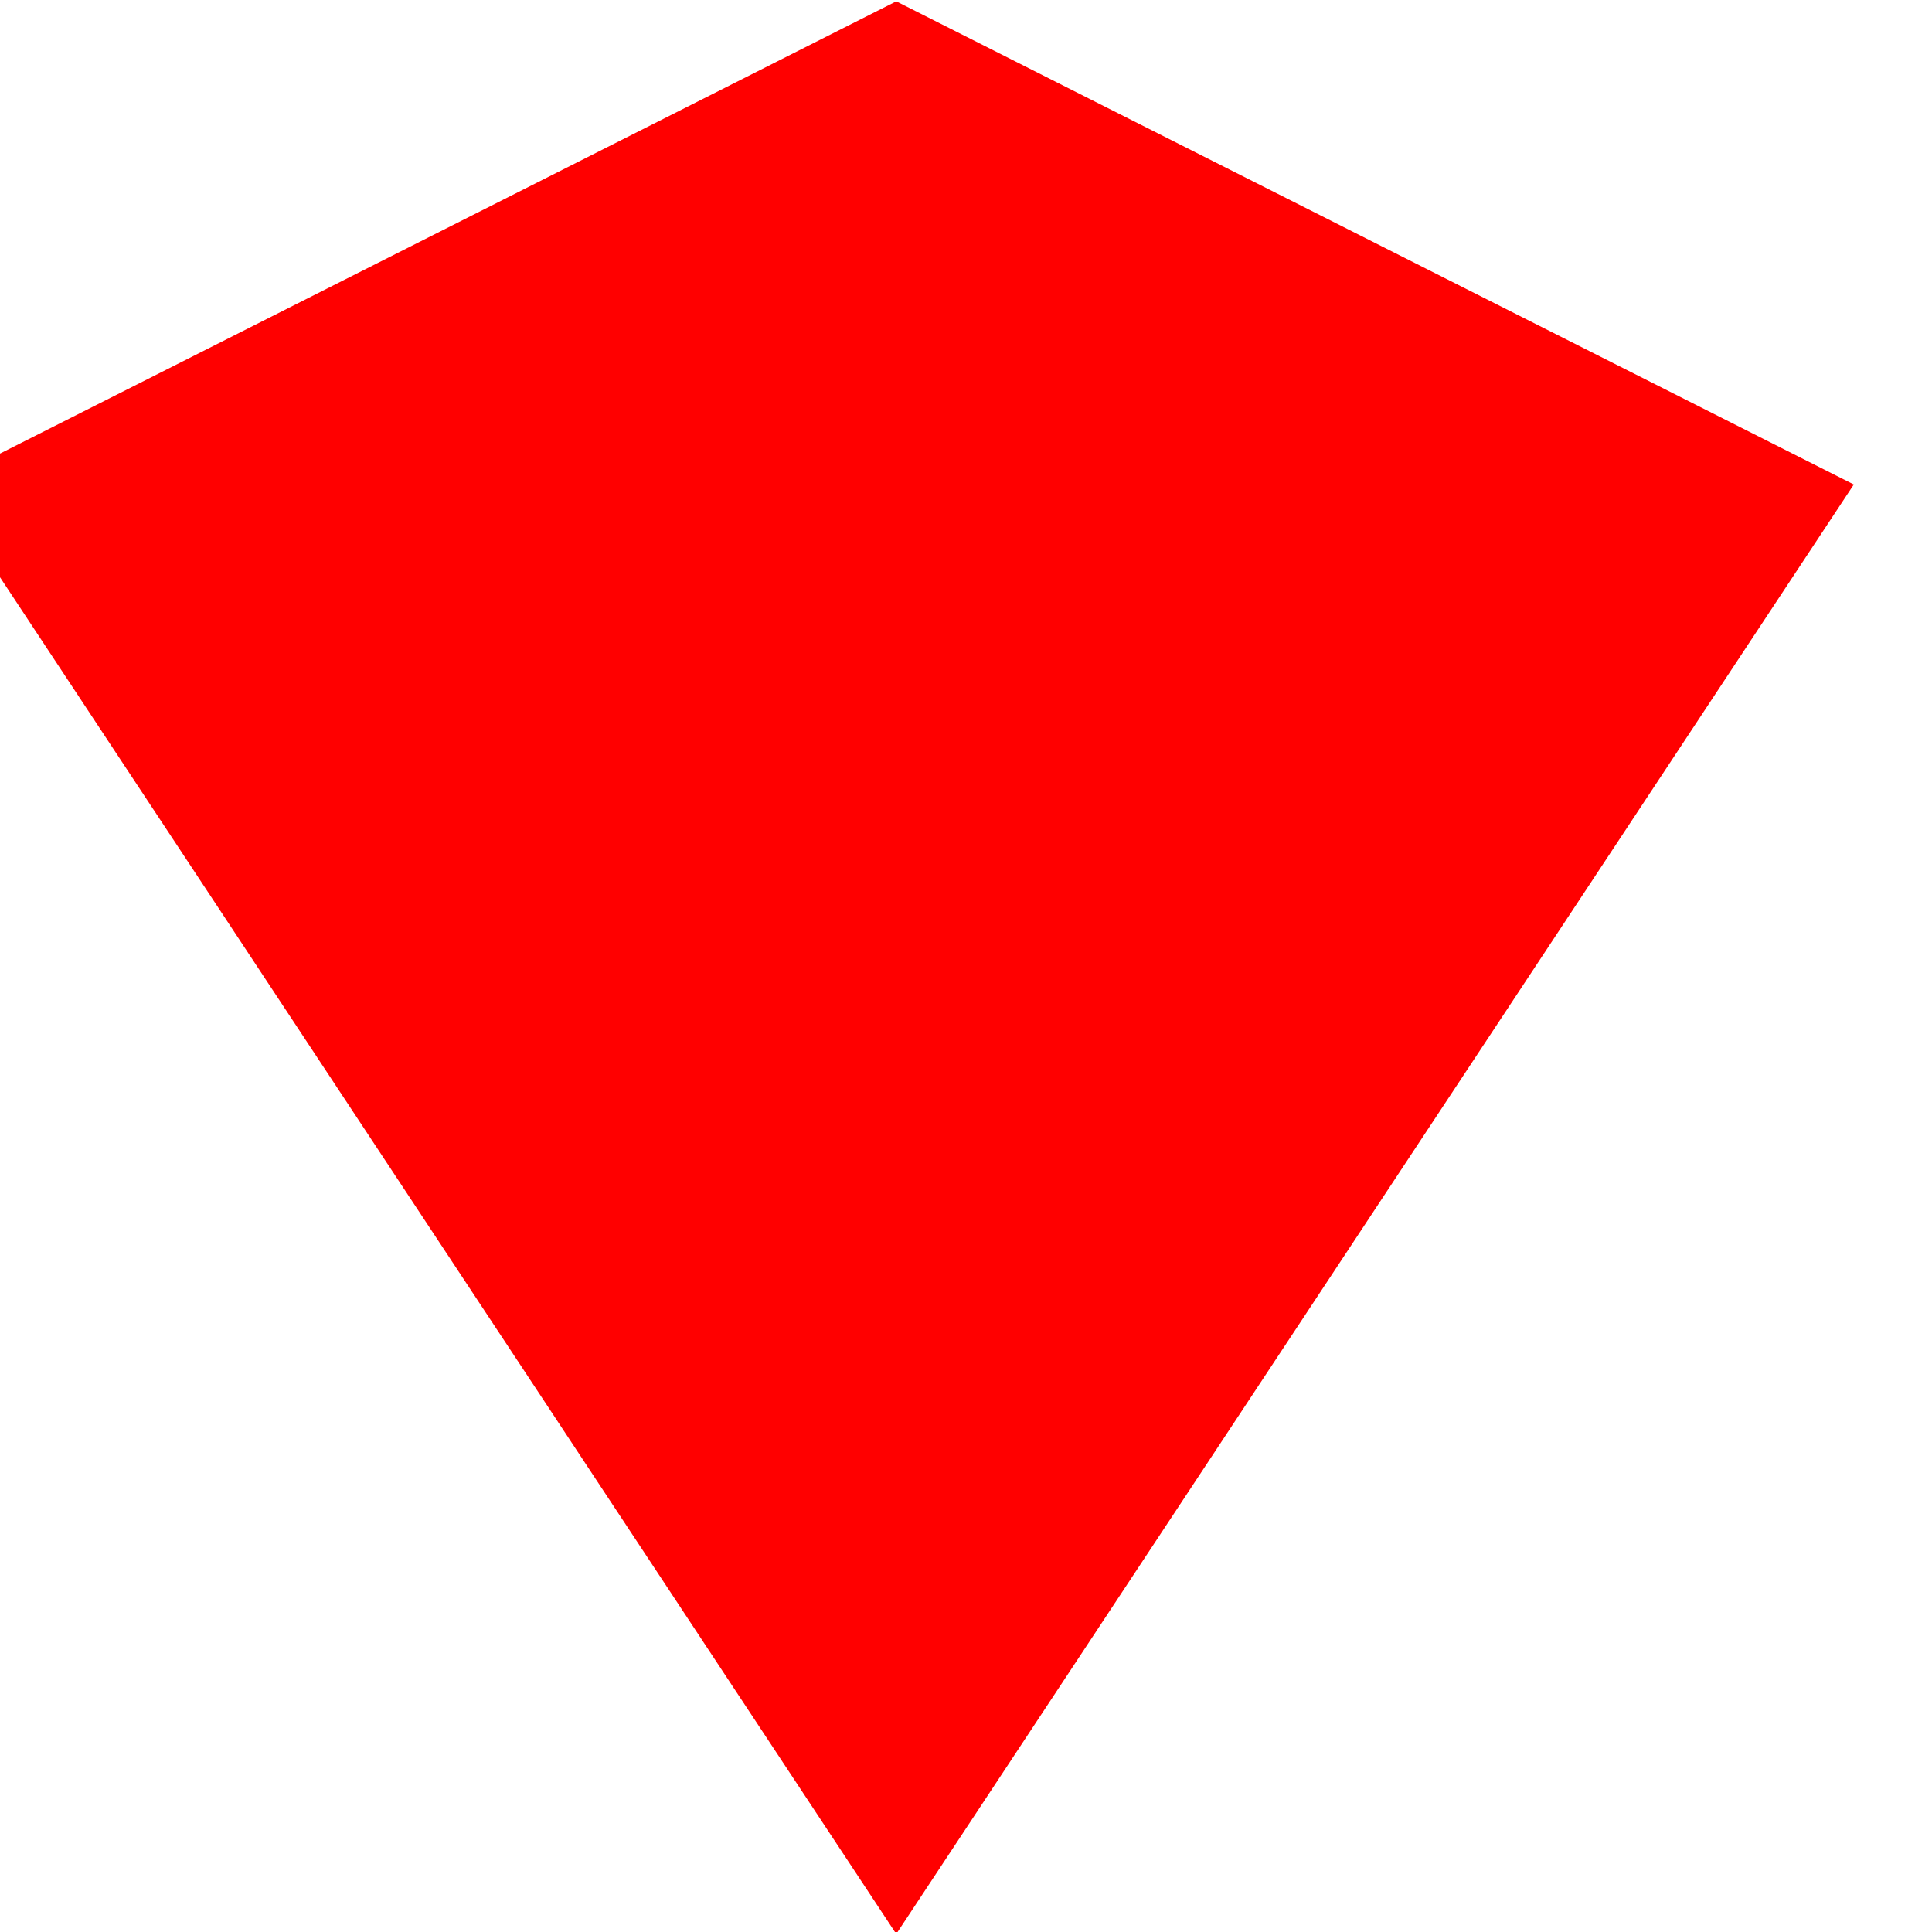 <?xml version="1.0" encoding="UTF-8" standalone="no"?>
<!DOCTYPE svg PUBLIC "-//W3C//DTD SVG 1.1//EN" "http://www.w3.org/Graphics/SVG/1.1/DTD/svg11.dtd">
<svg width="100%" height="100%" viewBox="0 0 5 5" version="1.1" xmlns="http://www.w3.org/2000/svg" xmlns:xlink="http://www.w3.org/1999/xlink" xml:space="preserve" xmlns:serif="http://www.serif.com/" style="fill-rule:evenodd;clip-rule:evenodd;stroke-linejoin:round;stroke-miterlimit:2;">
    <g transform="matrix(1,0,0,1,-325.916,-206.683)">
        <g transform="matrix(0.056,0,0,0.049,307.899,196.559)">
            <path d="M363.152,206.683L407.404,232.202L363.152,308.758L318.901,232.202L363.152,206.683Z" style="fill:rgb(255,0,0);"/>
        </g>
    </g>
</svg>
